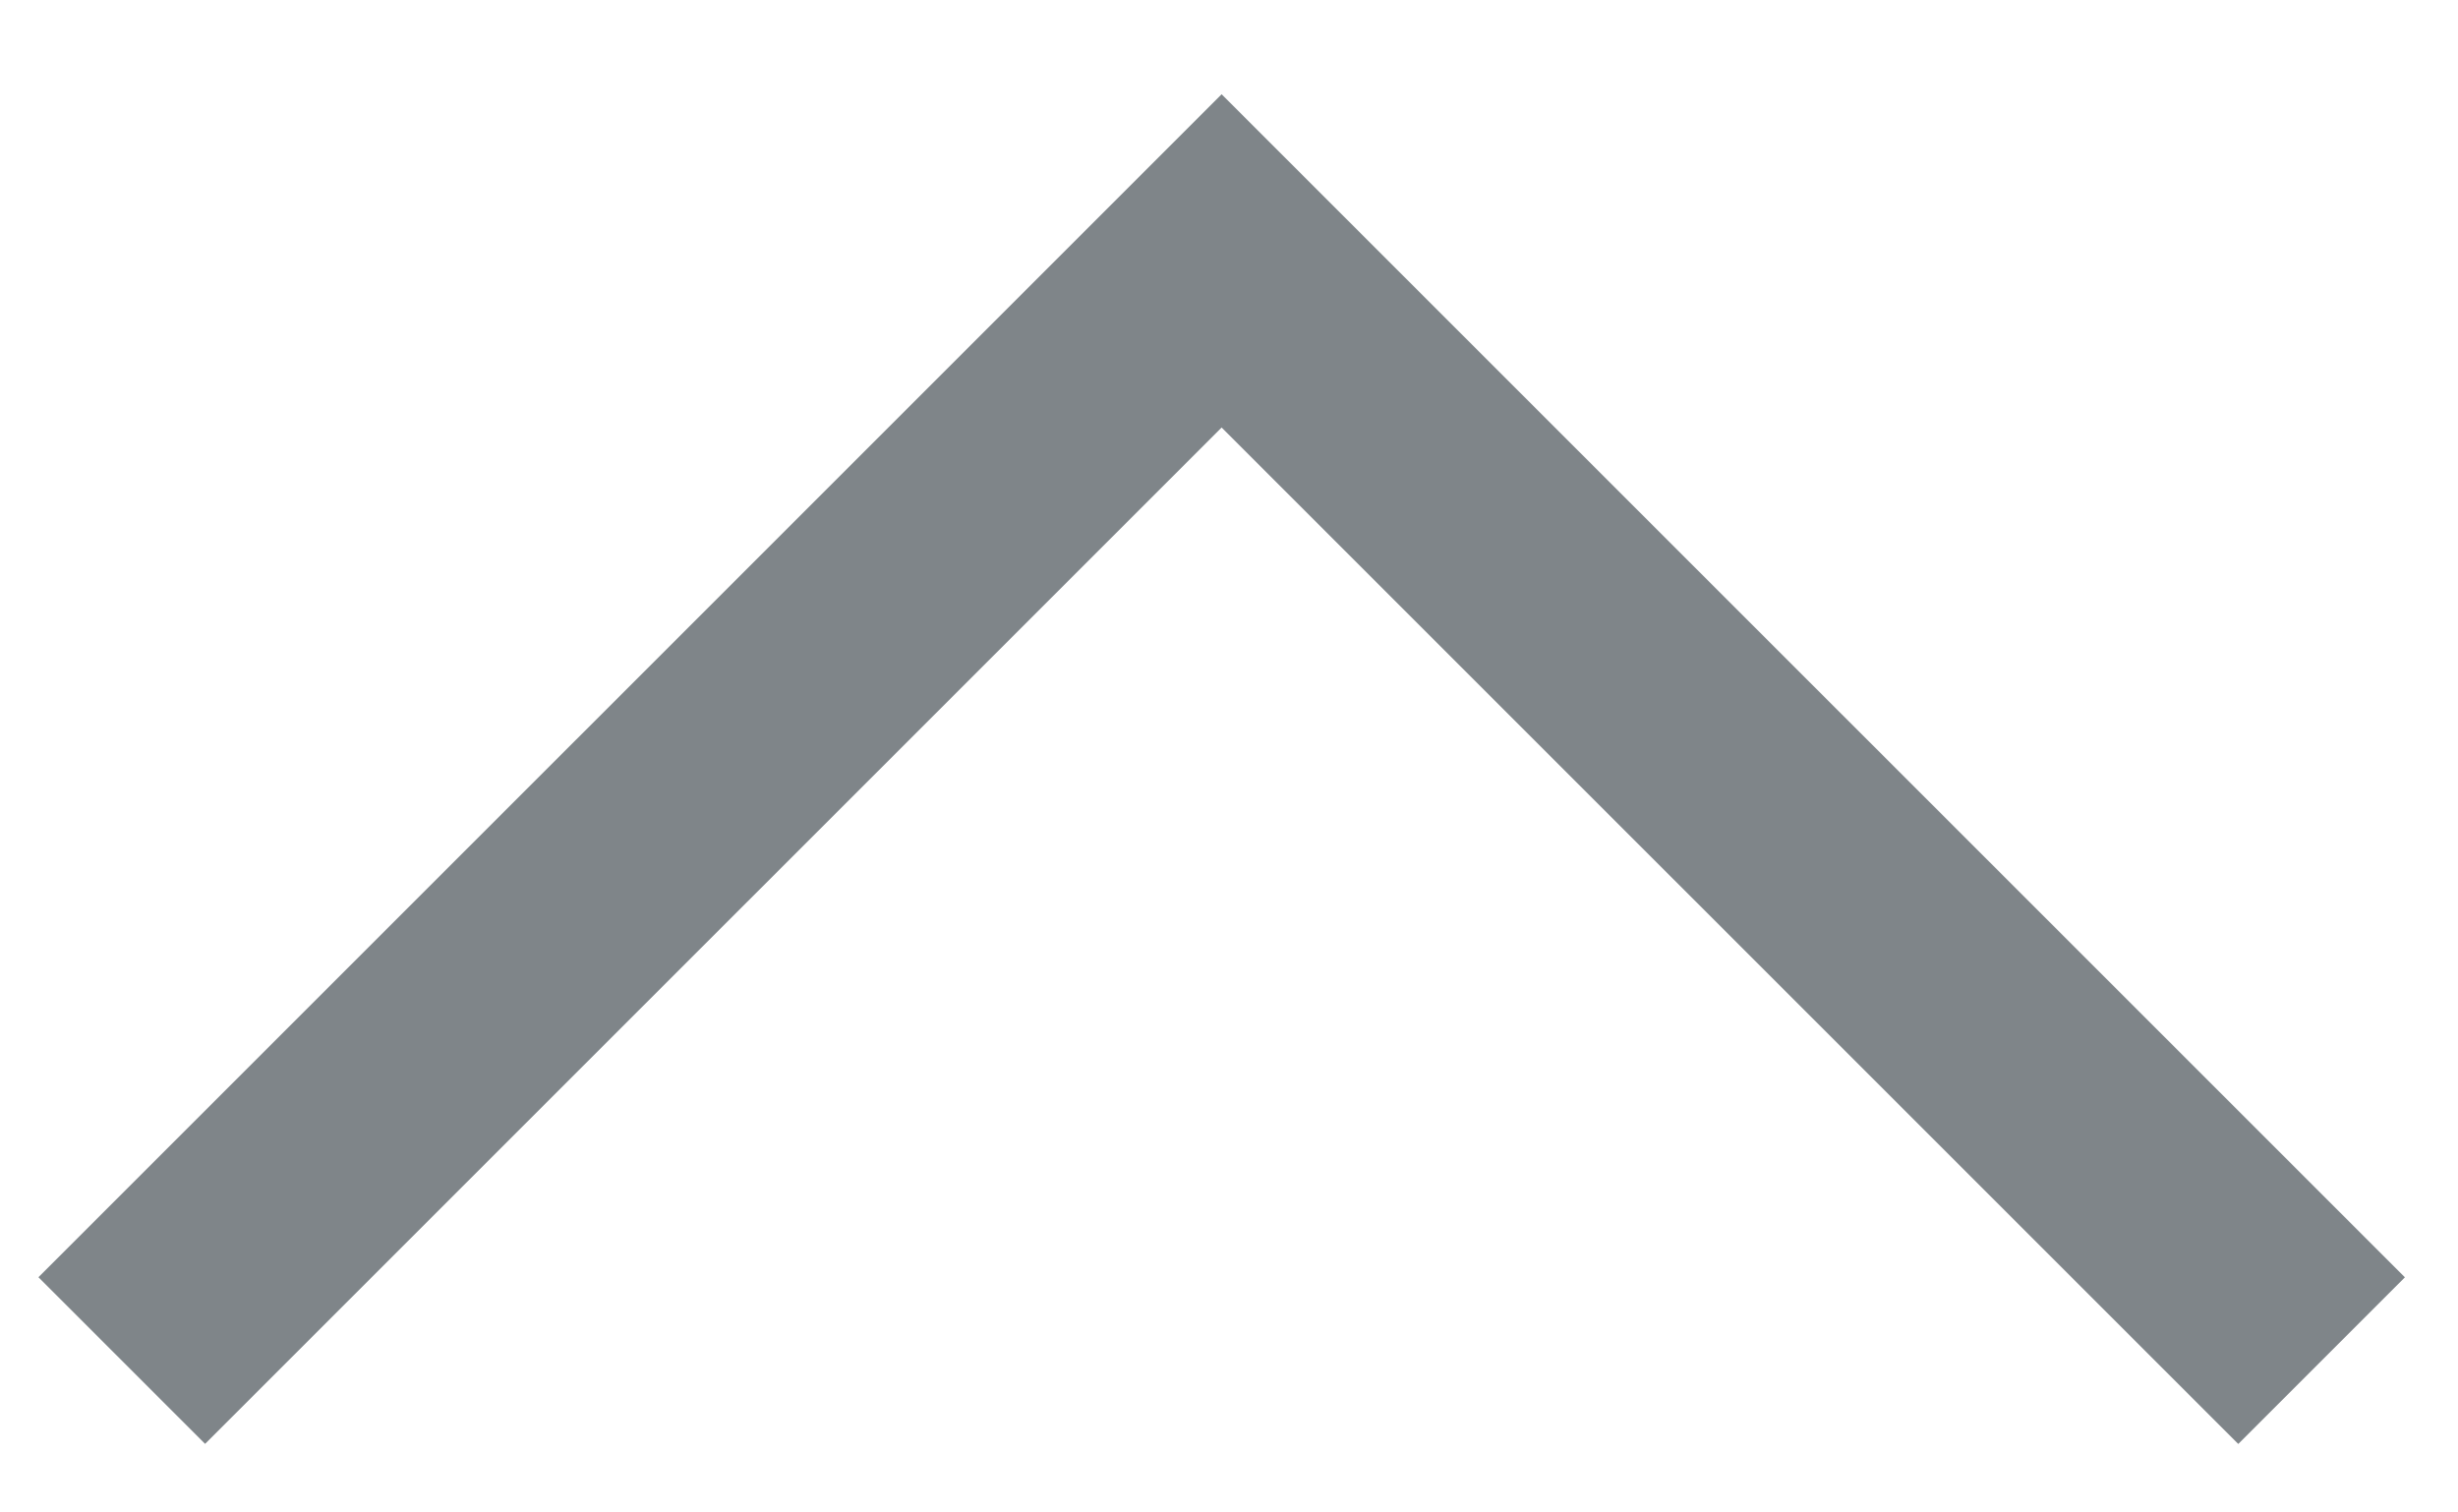 <?xml version="1.0" encoding="utf-8"?><svg width="26" height="16" fill="none" xmlns="http://www.w3.org/2000/svg" viewBox="0 0 26 16"><path d="M1.288 14.393L12.922 2.76l11.635 11.634" stroke="#7F8589" stroke-width="2.493"/></svg>